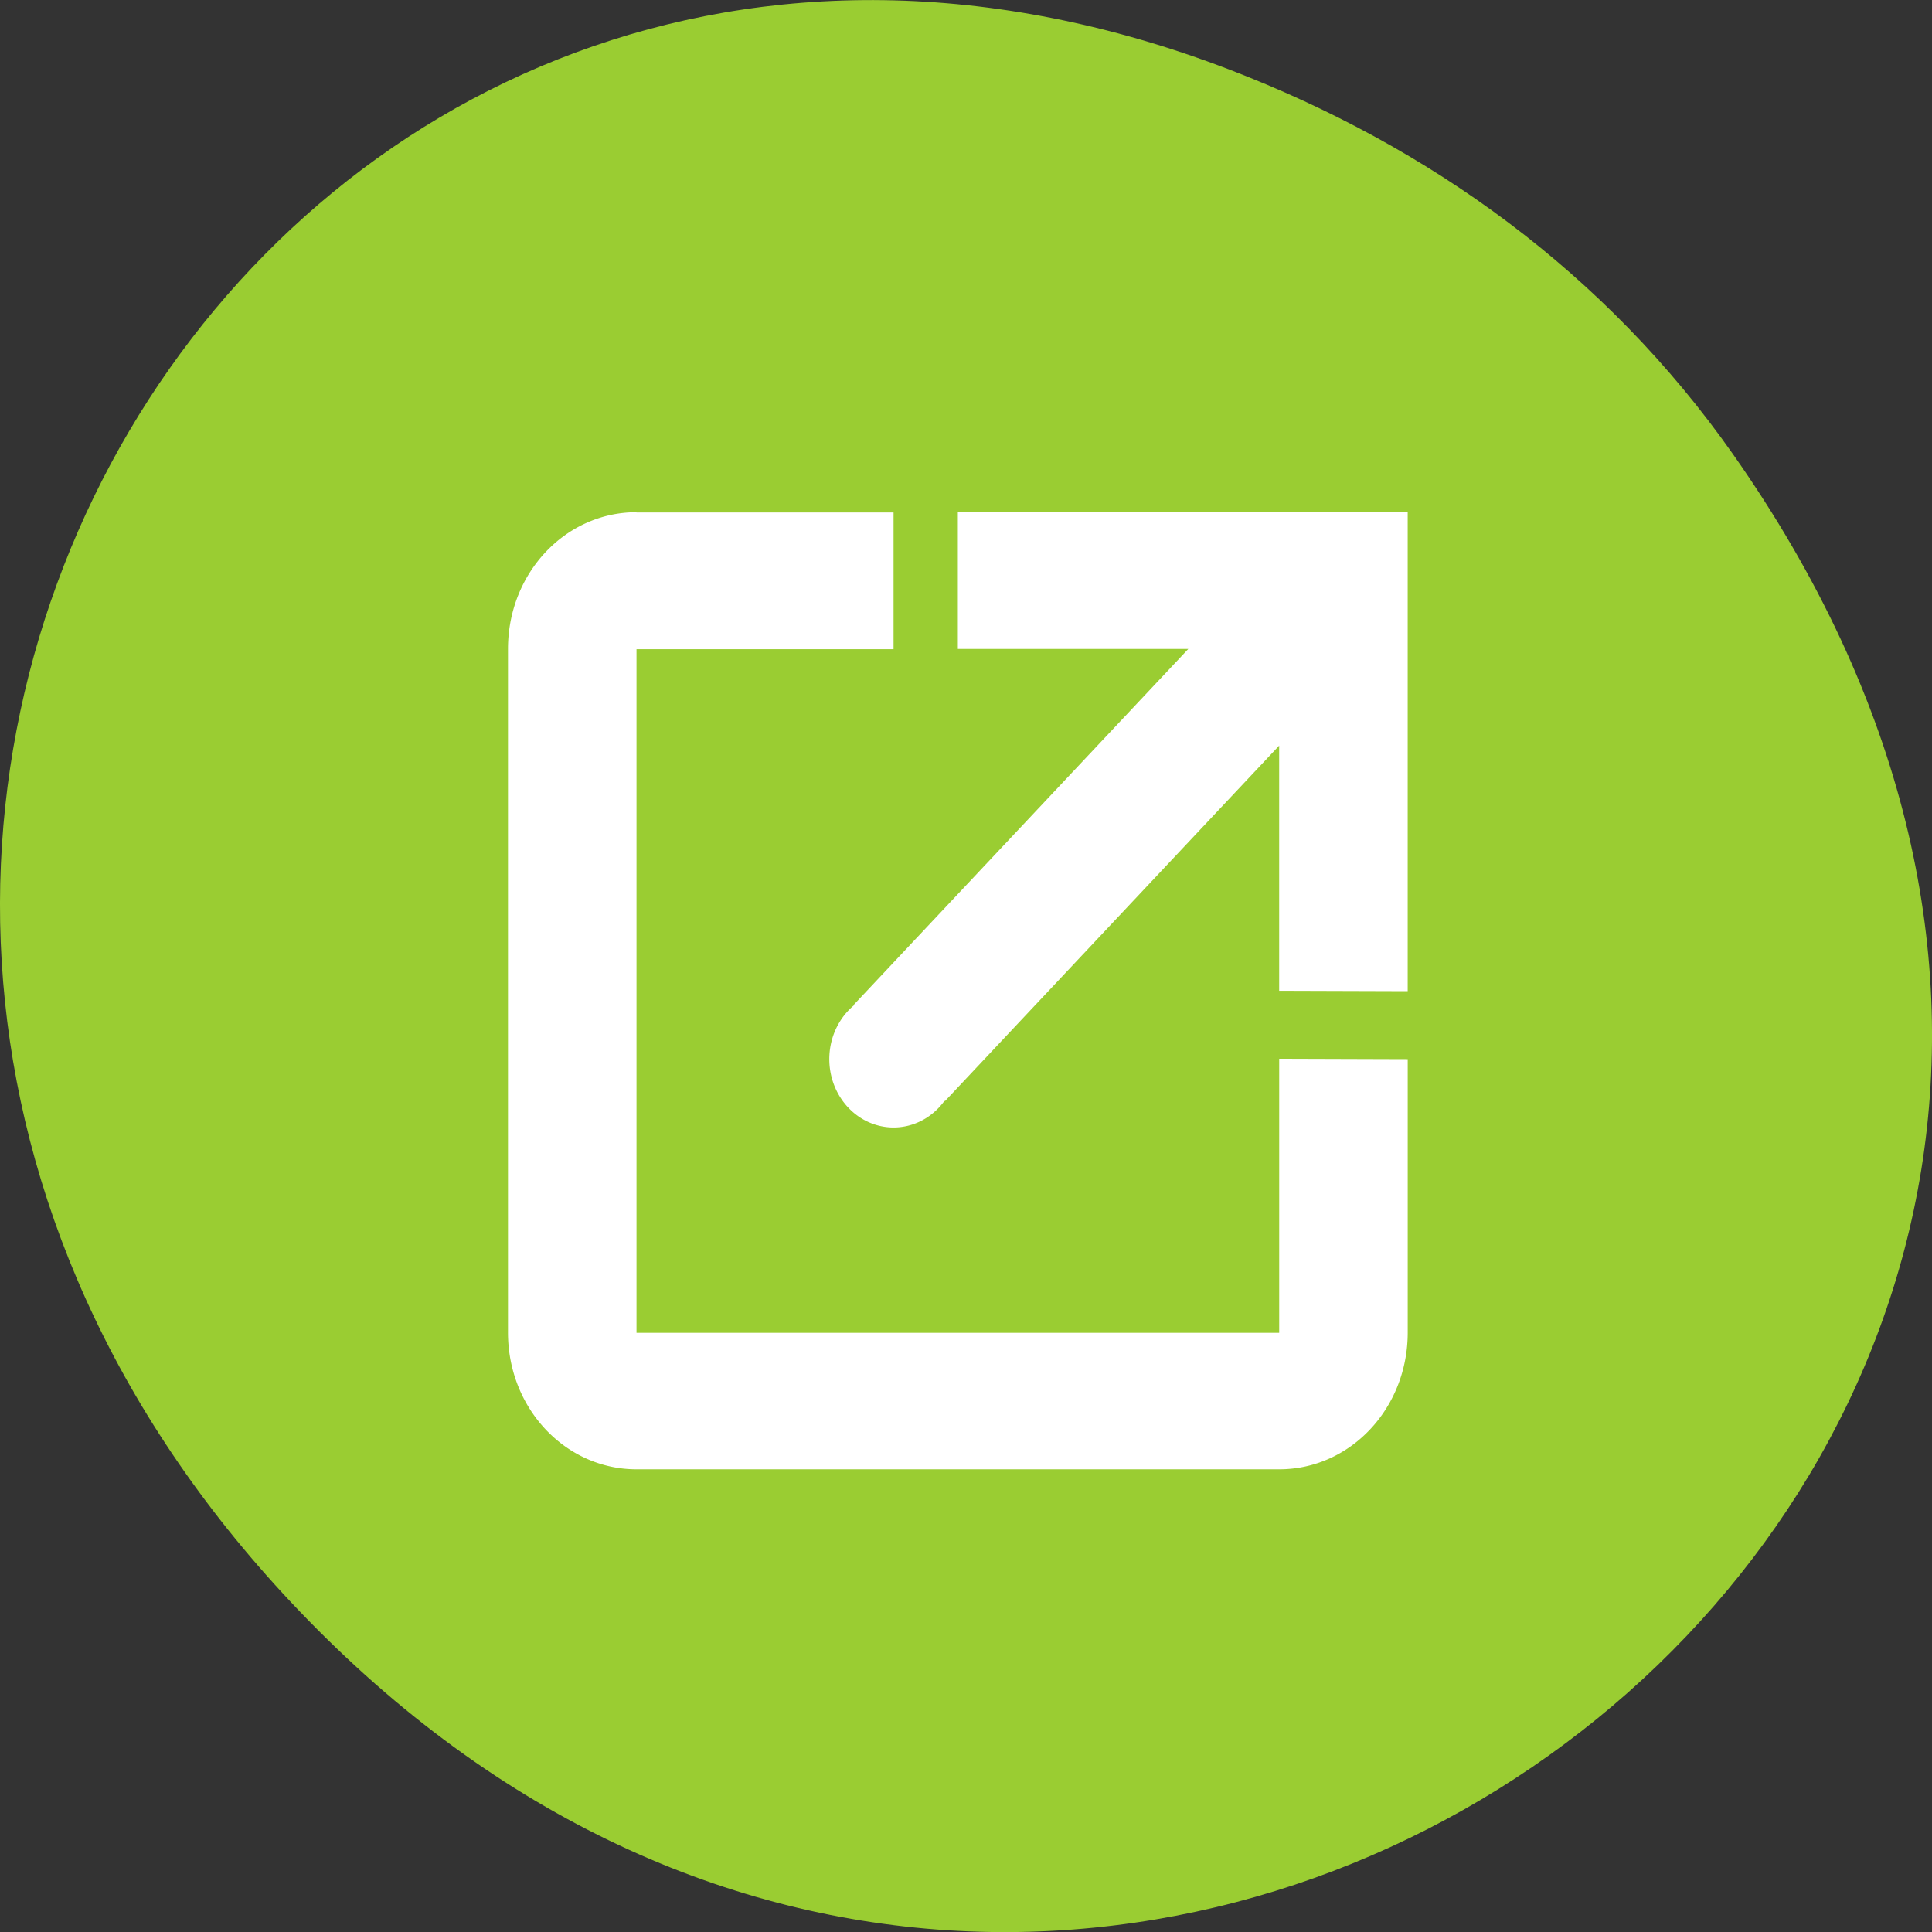 <svg xmlns="http://www.w3.org/2000/svg" viewBox="0 0 256 256"><rect x="0" y="0" width="256" height="256" fill="#333333" stroke="none"/><g transform="translate(0 -796.36)" style="color:#000"><path d="m 229.63 856.54 c 92.05 130.93 -77.948 263.6 -186.39 156.91 -102.17 -100.51 -7.449 -256.68 119.69 -207.86 26.526 10.185 49.802 26.914 66.7 50.948 z" style="fill:#9acd32"/><path d="m 84.34 864.23 c -9.435 0 -17.03 8.08 -17.03 18.12 v 90.58 c 0 10.04 7.596 18.12 17.03 18.12 h 85.16 c 9.435 0 17.03 -8.08 17.03 -18.12 v -36.23 l -17.03 -0.054 v 36.32 h -85.16 v -90.58 h 34.06 v -18.12 h -34.06 z m 42.579 0 v 18.12 h 30.537 l -38.27 40.707 l -6.02 6.404 l 0.051 0.054 a 8.516 9.06 0 0 0 -3.33 7.183 8.516 9.06 0 0 0 8.516 9.06 8.516 9.06 0 0 0 6.753 -3.542 l 0.051 0.054 l 6.02 -6.404 l 38.27 -40.707 v 32.482 l 17.03 0.054 v -63.5 h -59.61 z" style="fill:#fff"/></g></svg>